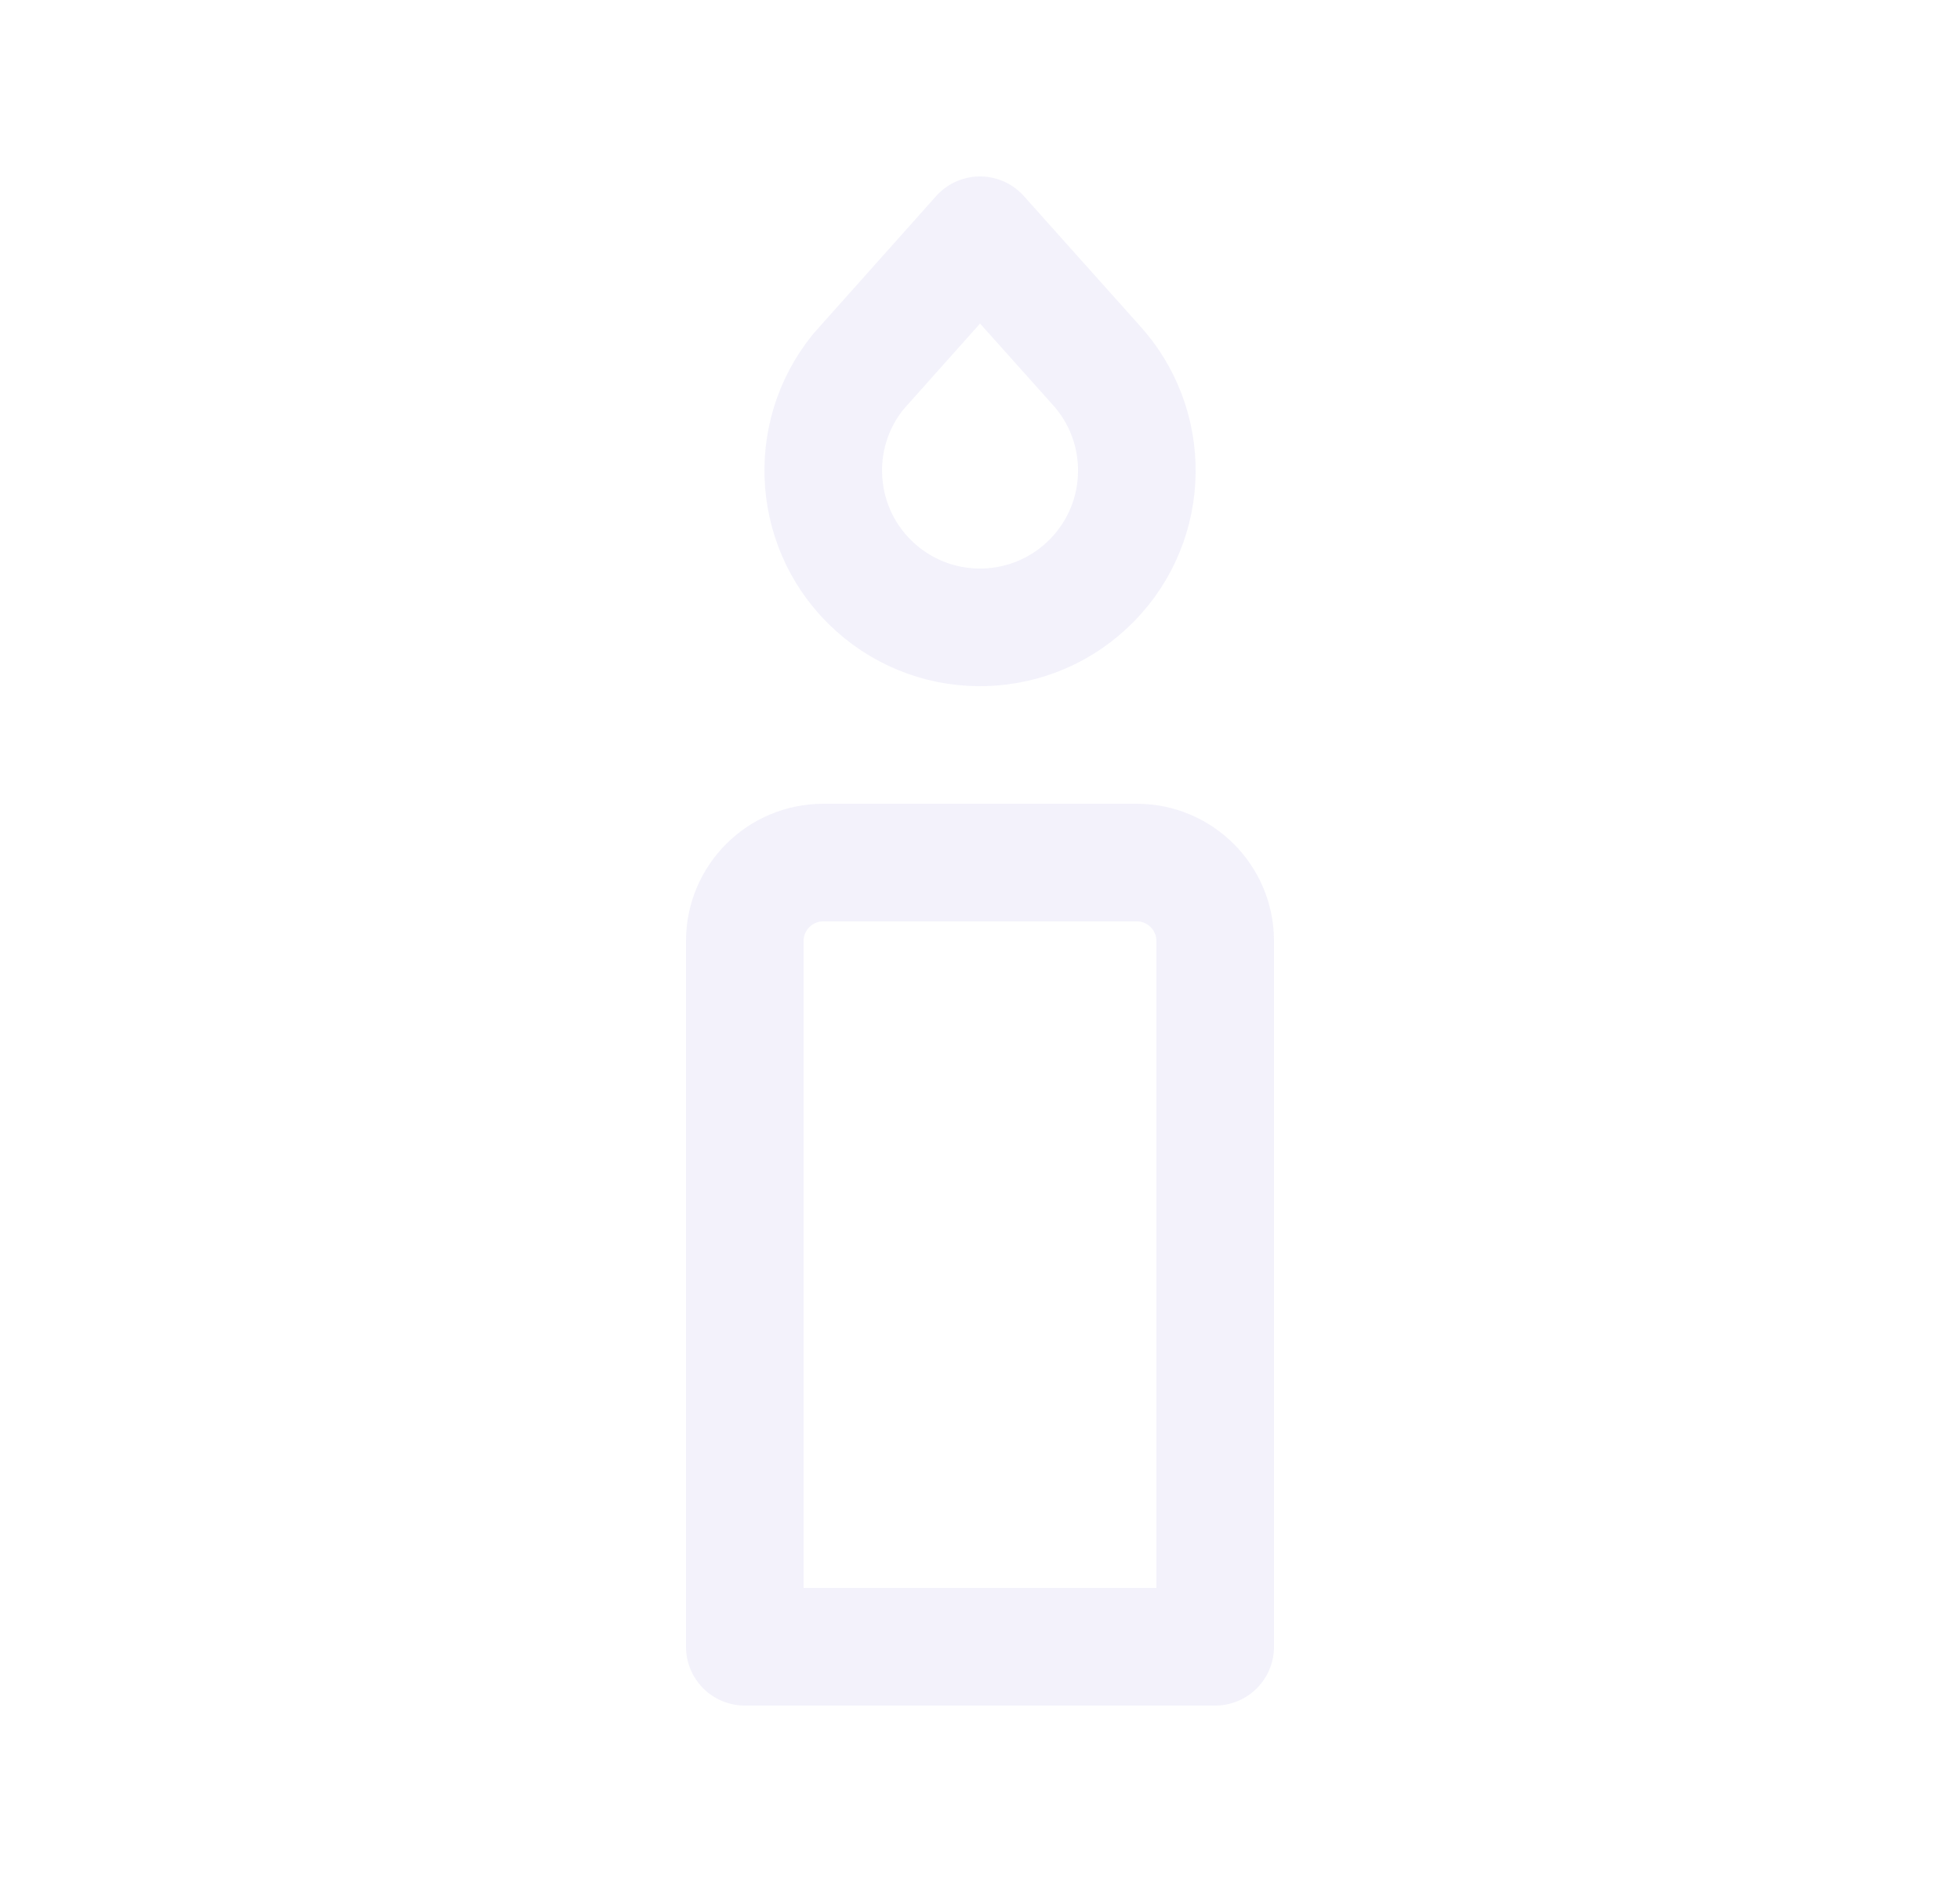 <svg width="25" height="24" viewBox="0 0 25 24" fill="none" xmlns="http://www.w3.org/2000/svg">
<path fill-rule="evenodd" clip-rule="evenodd" d="M9.5 21H15.5V12C15.5 11.448 15.052 11 14.5 11H10.5C9.948 11 9.5 11.448 9.5 12V21Z" stroke="#E1DEF5" stroke-opacity="0.4" stroke-width="1.5" stroke-linecap="round" stroke-linejoin="round"/>
<path fill-rule="evenodd" clip-rule="evenodd" d="M12.5 3L13.965 4.638C14.693 5.421 14.677 6.637 13.929 7.4C13.18 8.164 11.964 8.204 11.167 7.491C10.371 6.779 10.275 5.566 10.95 4.737L12.5 3Z" stroke="#E1DEF5" stroke-opacity="0.4" stroke-width="1.5" stroke-linecap="round" stroke-linejoin="round"/>
</svg>
